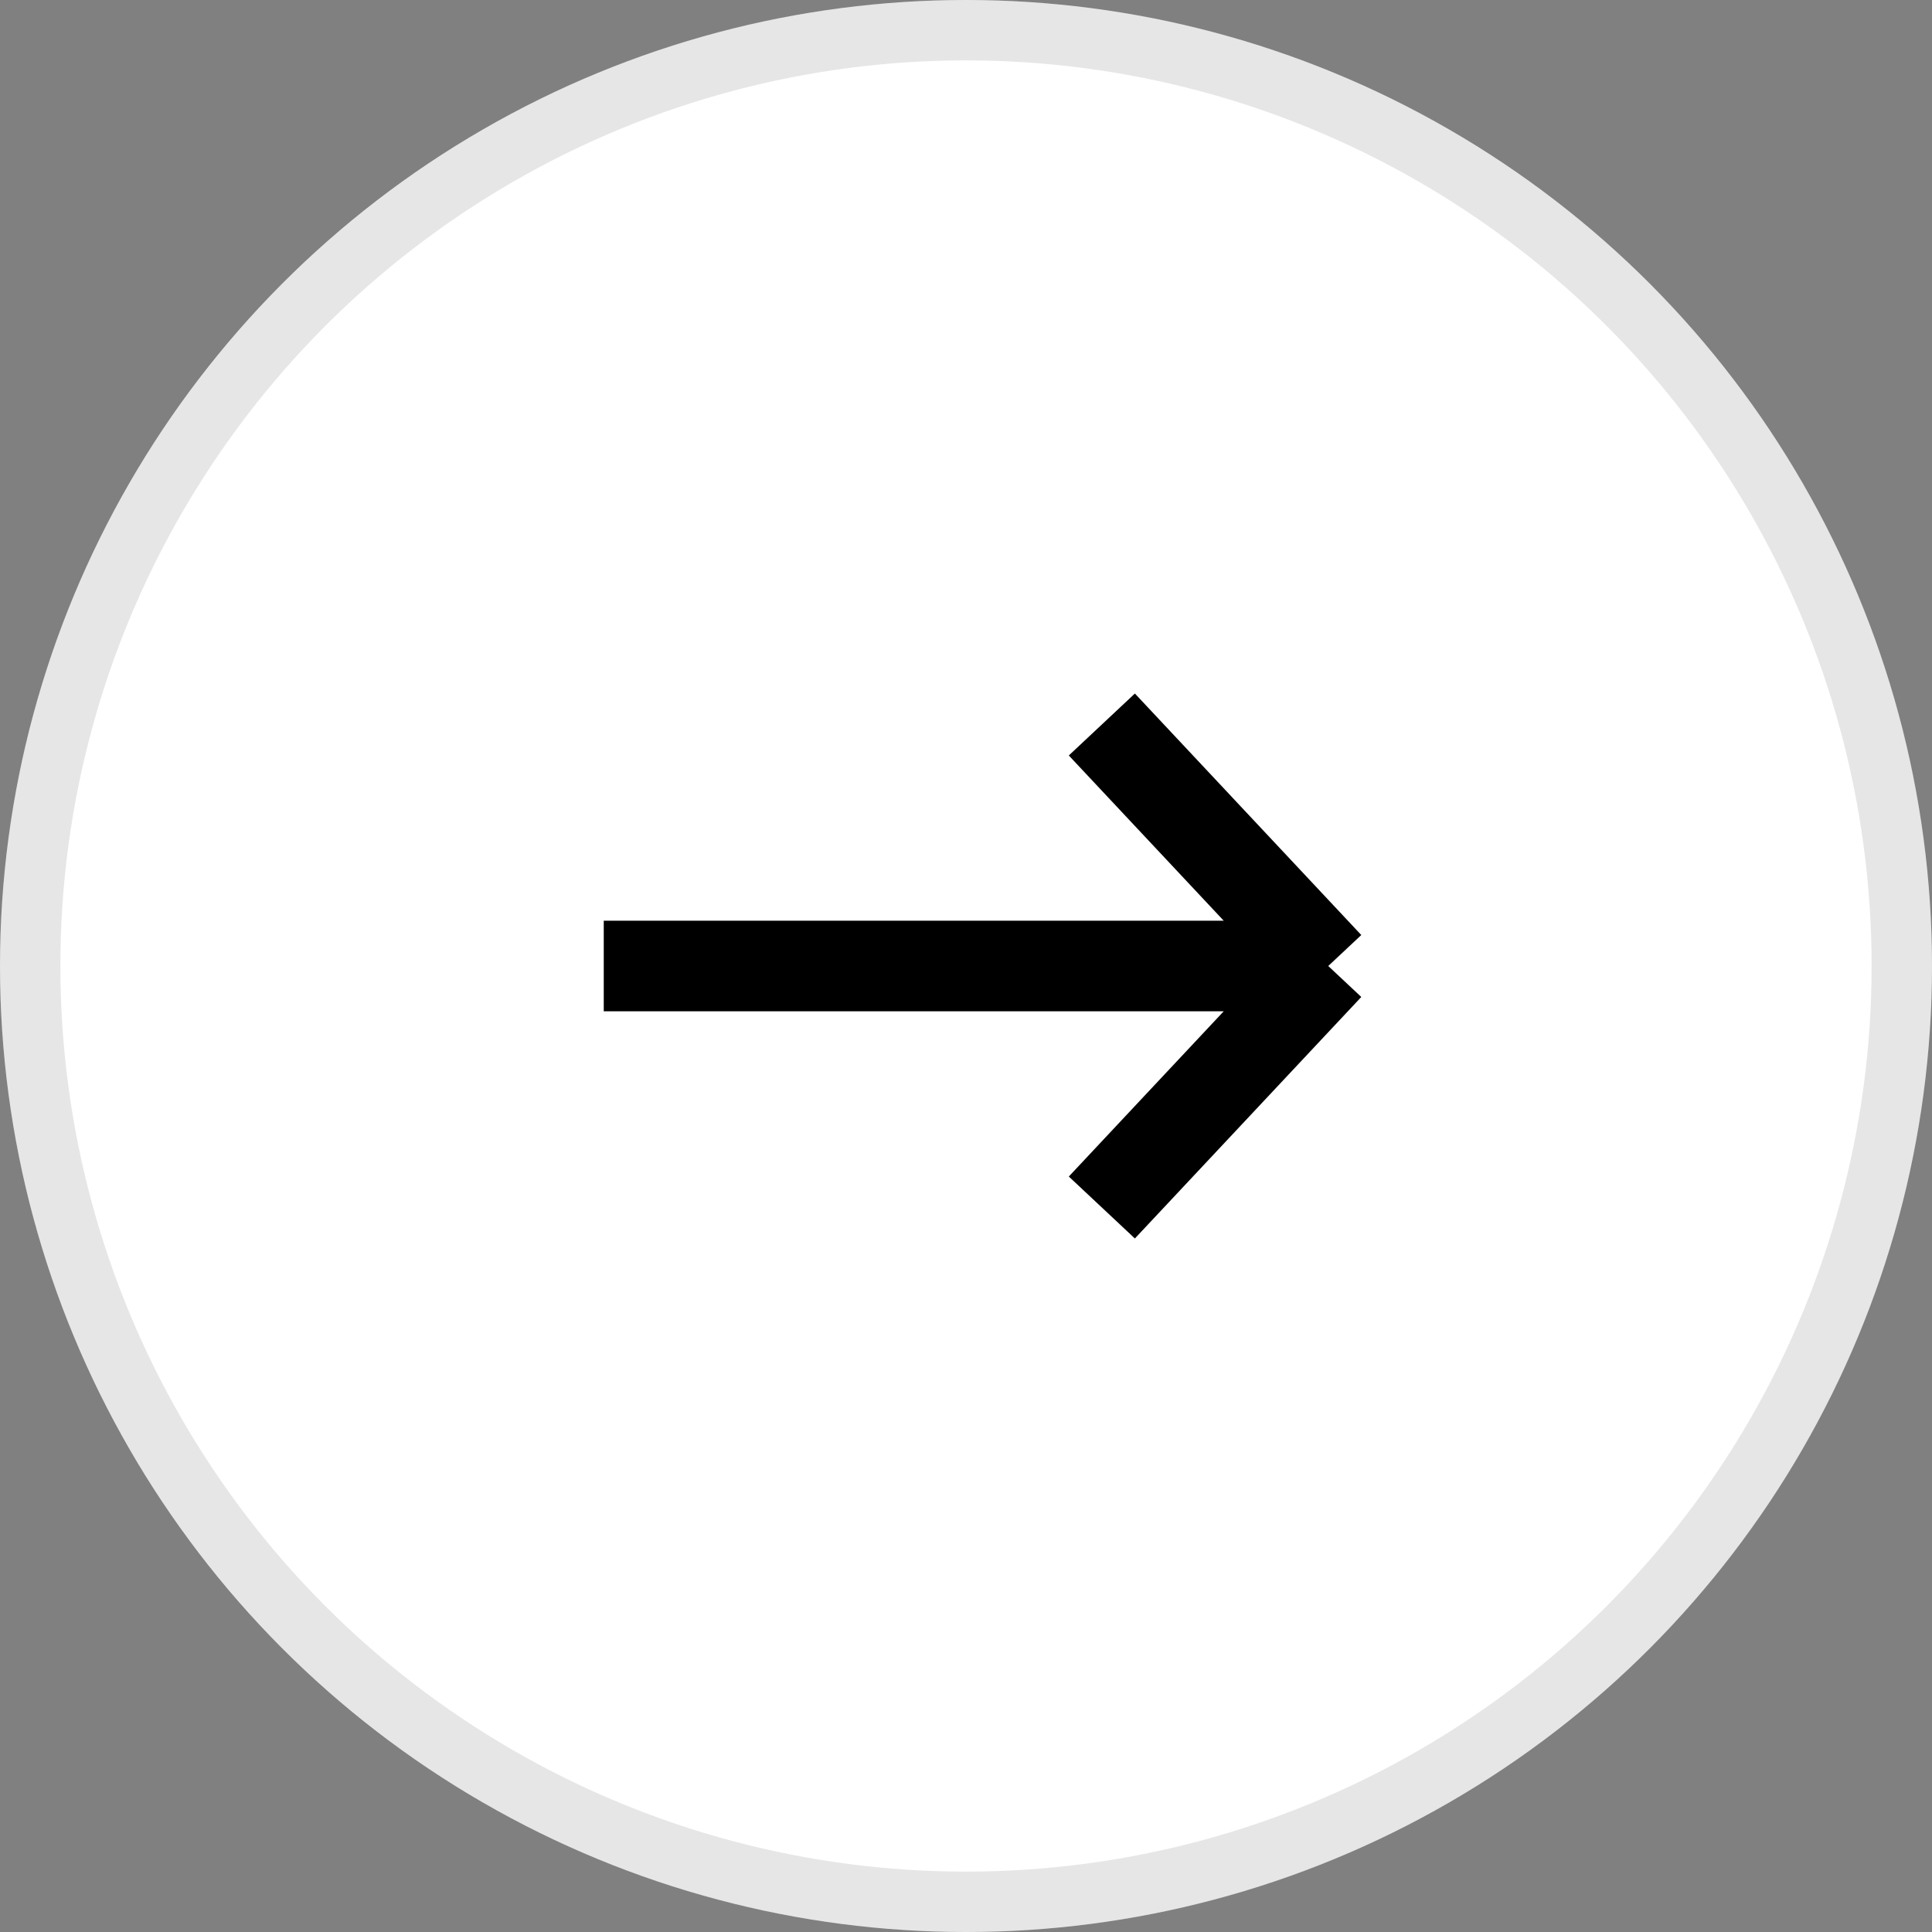<svg width="32" height="32" viewBox="0 0 32 32" fill="none" xmlns="http://www.w3.org/2000/svg">
    <rect x="0" y="0" width="32" height="32" fill="#808080" stroke="none"/>
    <circle cx="16" cy="16" r="16" fill="white"/>
    <circle cx="16" cy="16" r="15.5" stroke="black" stroke-opacity="0.1"/>
    <path d="M10 16H22M22 16L18.25 12M22 16L18.25 20" stroke="black" stroke-width="1.5"/>
</svg>
